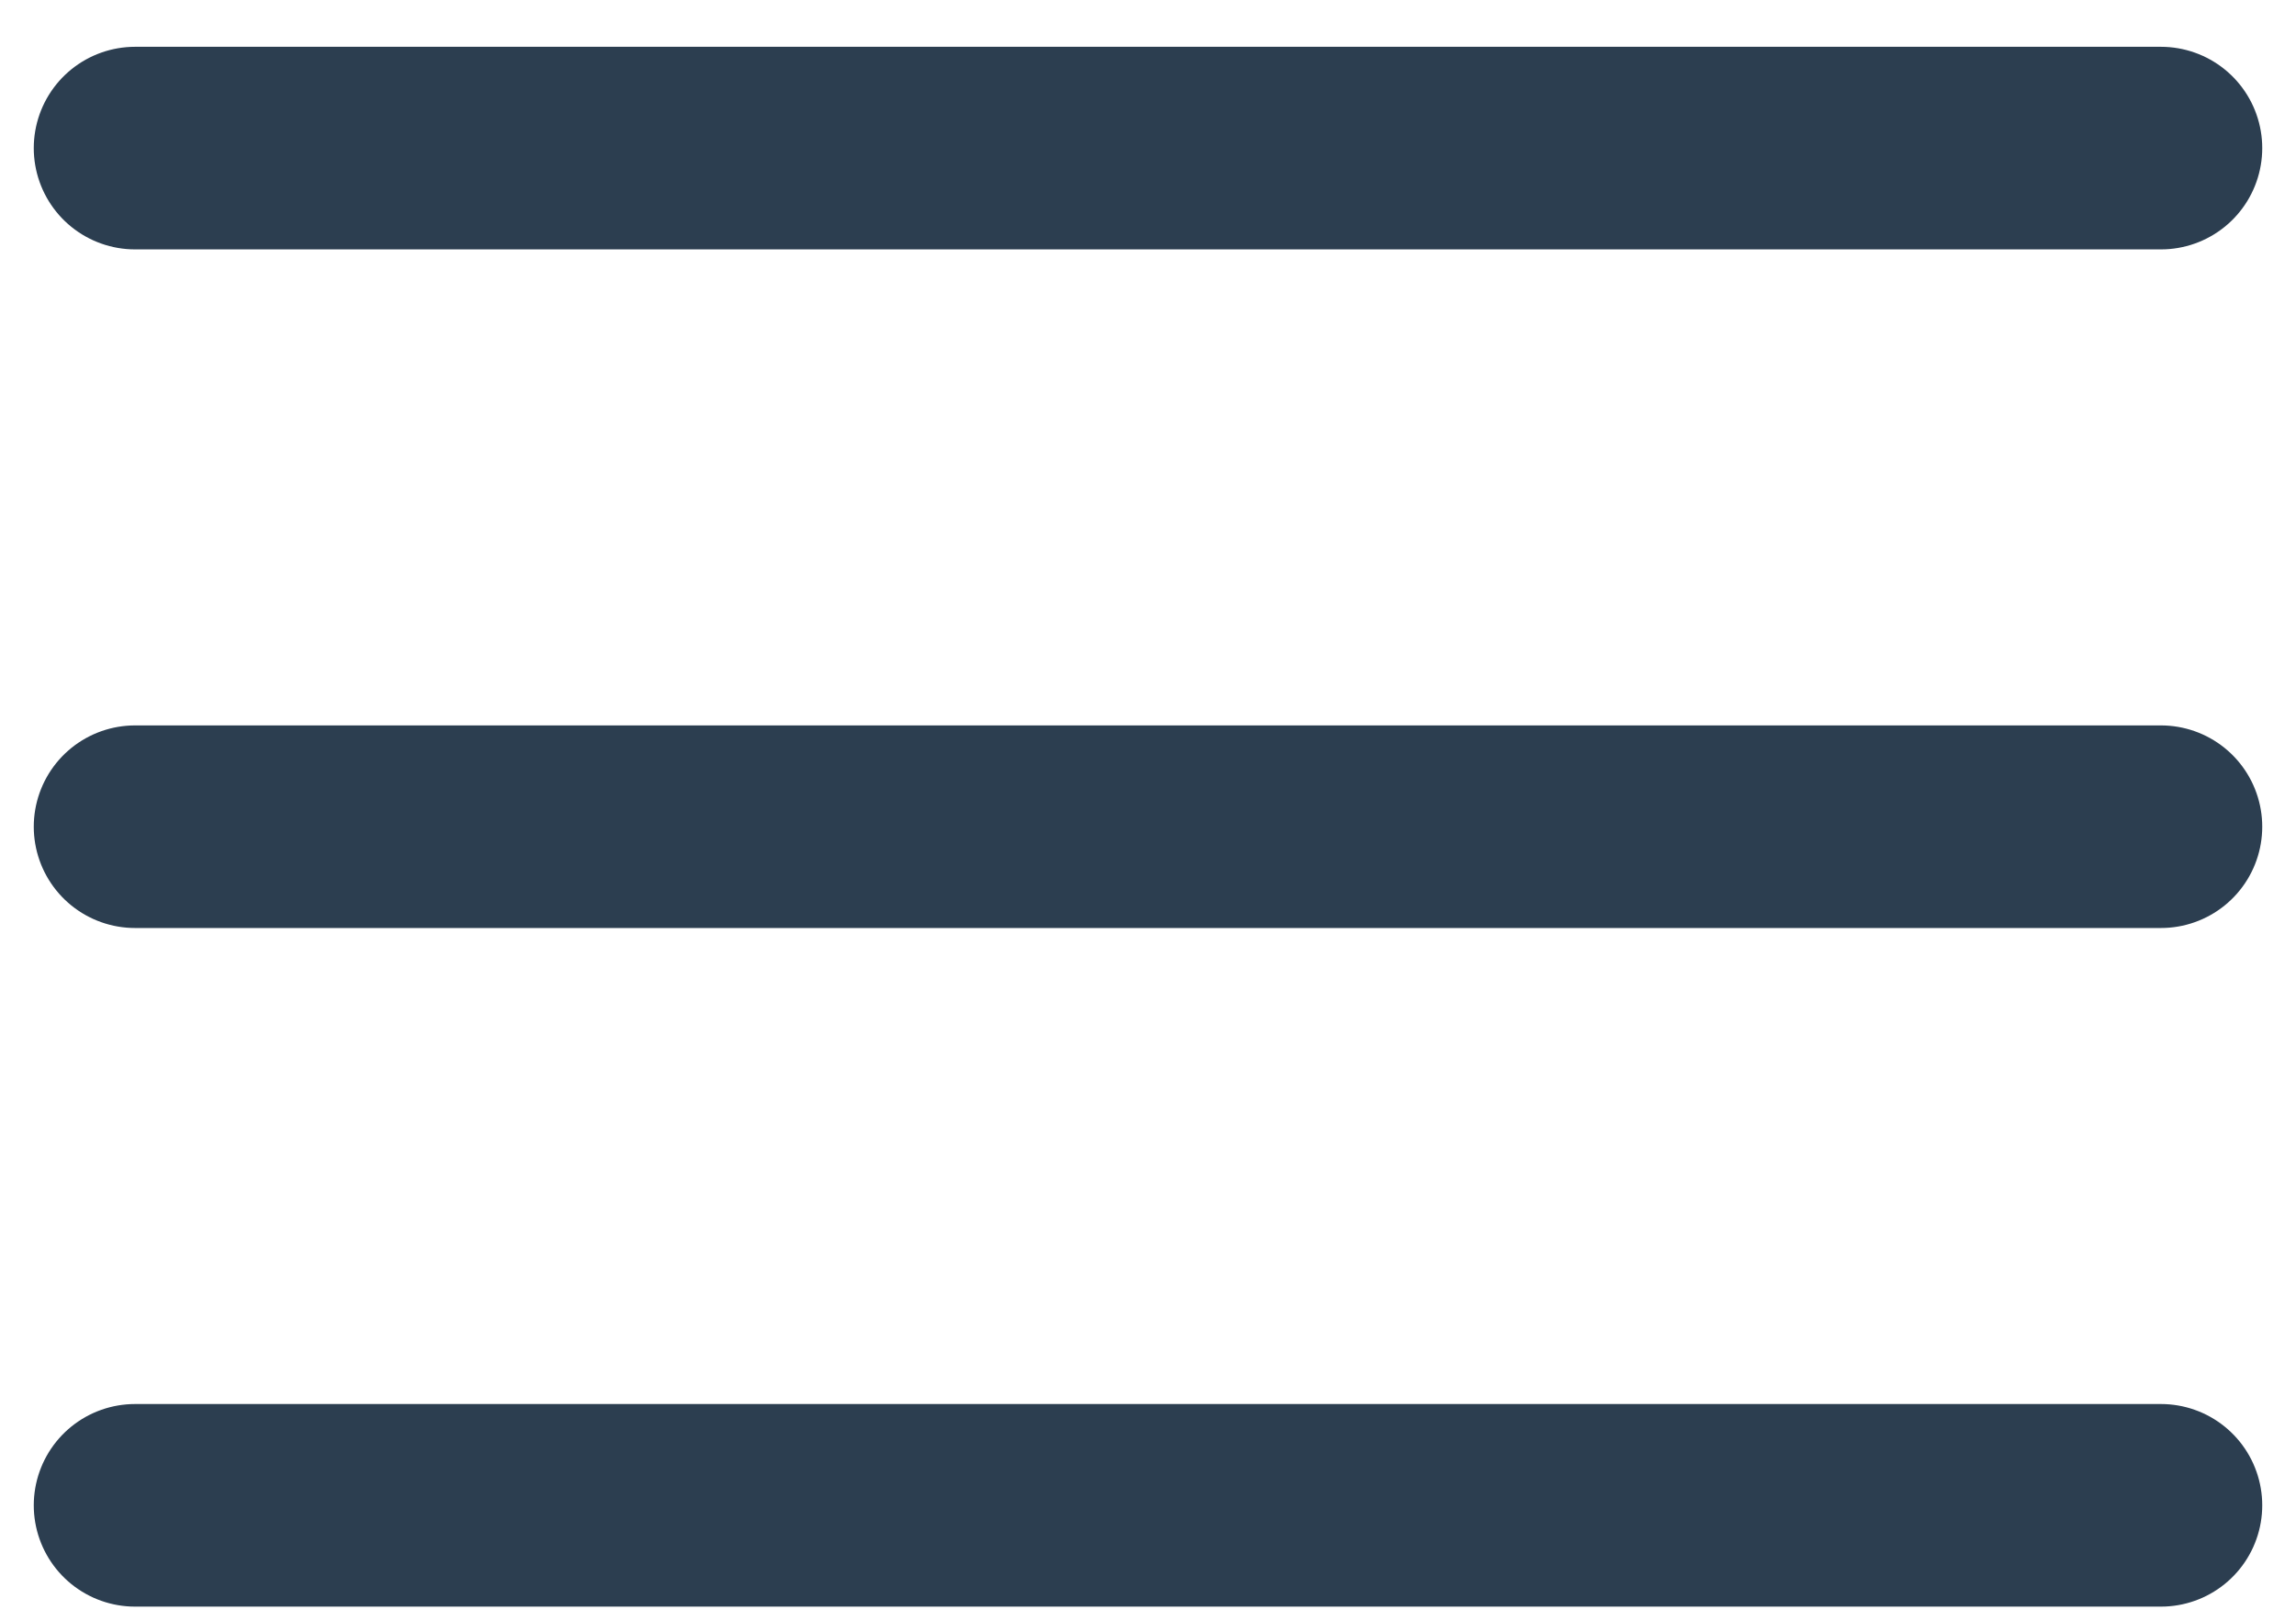 <svg width="34" height="24" viewBox="0 0 34 24" fill="none" xmlns="http://www.w3.org/2000/svg">
<path d="M2 12.242H32" stroke="#2C3E50" stroke-width="3" stroke-linecap="round" stroke-linejoin="round"/>
<path d="M2 2.193H32" stroke="#2C3E50" stroke-width="3" stroke-linecap="round" stroke-linejoin="round"/>
<path d="M2 22.291H32" stroke="#2C3E50" stroke-width="3" stroke-linecap="round" stroke-linejoin="round"/>
</svg>
